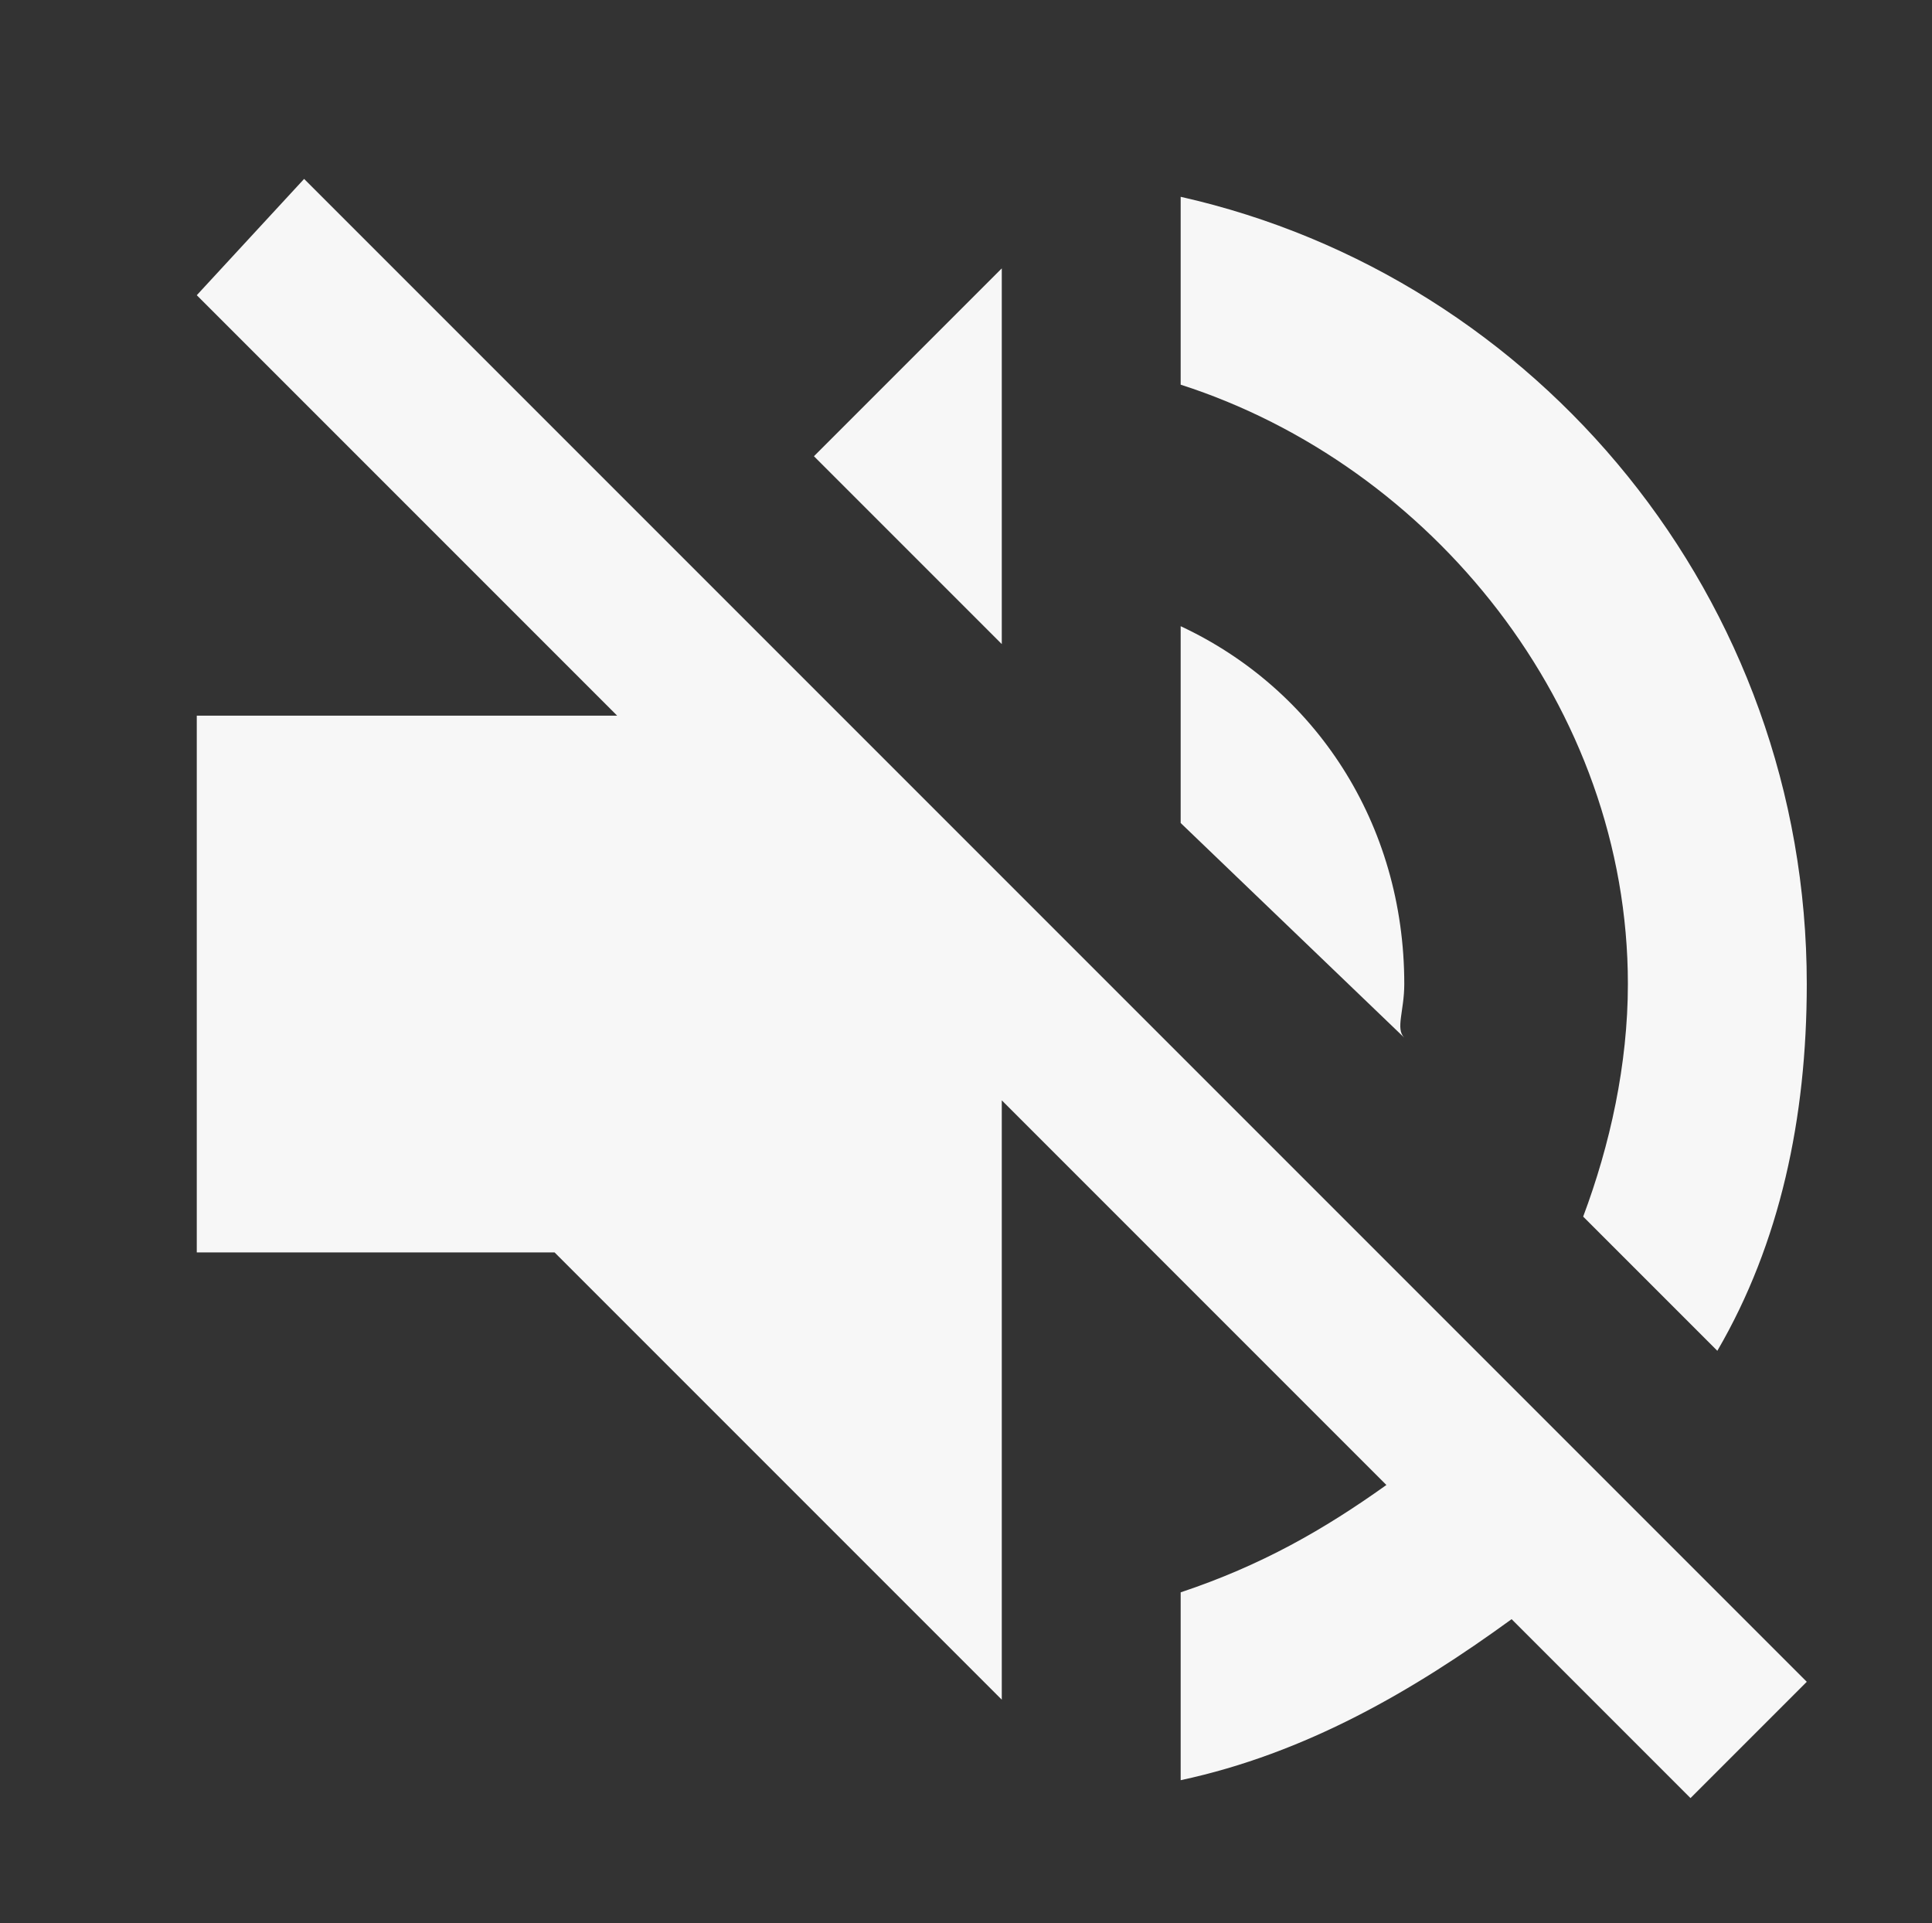 <?xml version="1.0" encoding="utf-8"?>
<!-- Generator: Adobe Illustrator 19.1.0, SVG Export Plug-In . SVG Version: 6.00 Build 0)  -->
<svg version="1.1" id="圖層_1" xmlns="http://www.w3.org/2000/svg" xmlns:xlink="http://www.w3.org/1999/xlink" x="0px" y="0px"
	 viewBox="0 0 21.6 21.5" style="enable-background:new 0 0 21.6 21.5;" xml:space="preserve">
<rect x="0" y="0" width="21.6" height="21.5" fill="#333333" stroke="none"/>
<path fill="#F7F7F7" d="M15.7,11c0-1.8-1-3.3-2.5-4v2.2l2.5,2.4C15.6,11.5,15.7,11.3,15.7,11z M18.2,11
	c0,0.9-0.2,1.8-0.5,2.6l1.5,1.5c0.7-1.2,1-2.6,1-4.1c0-4.3-3-7.9-7-8.8v2.1C16,5.2,18.2,7.9,18.2,11z M3.4,2L2.2,3.3L6.9,8H2.2v6h4
	l5,5v-6.7l4.3,4.3c-0.7,0.5-1.4,0.9-2.3,1.2v2.1c1.4-0.3,2.6-1,3.7-1.8l2,2l1.3-1.3l-9-9L3.4,2z M11.2,3L9.1,5.1l2.1,2.1V3z"/>
</svg>

